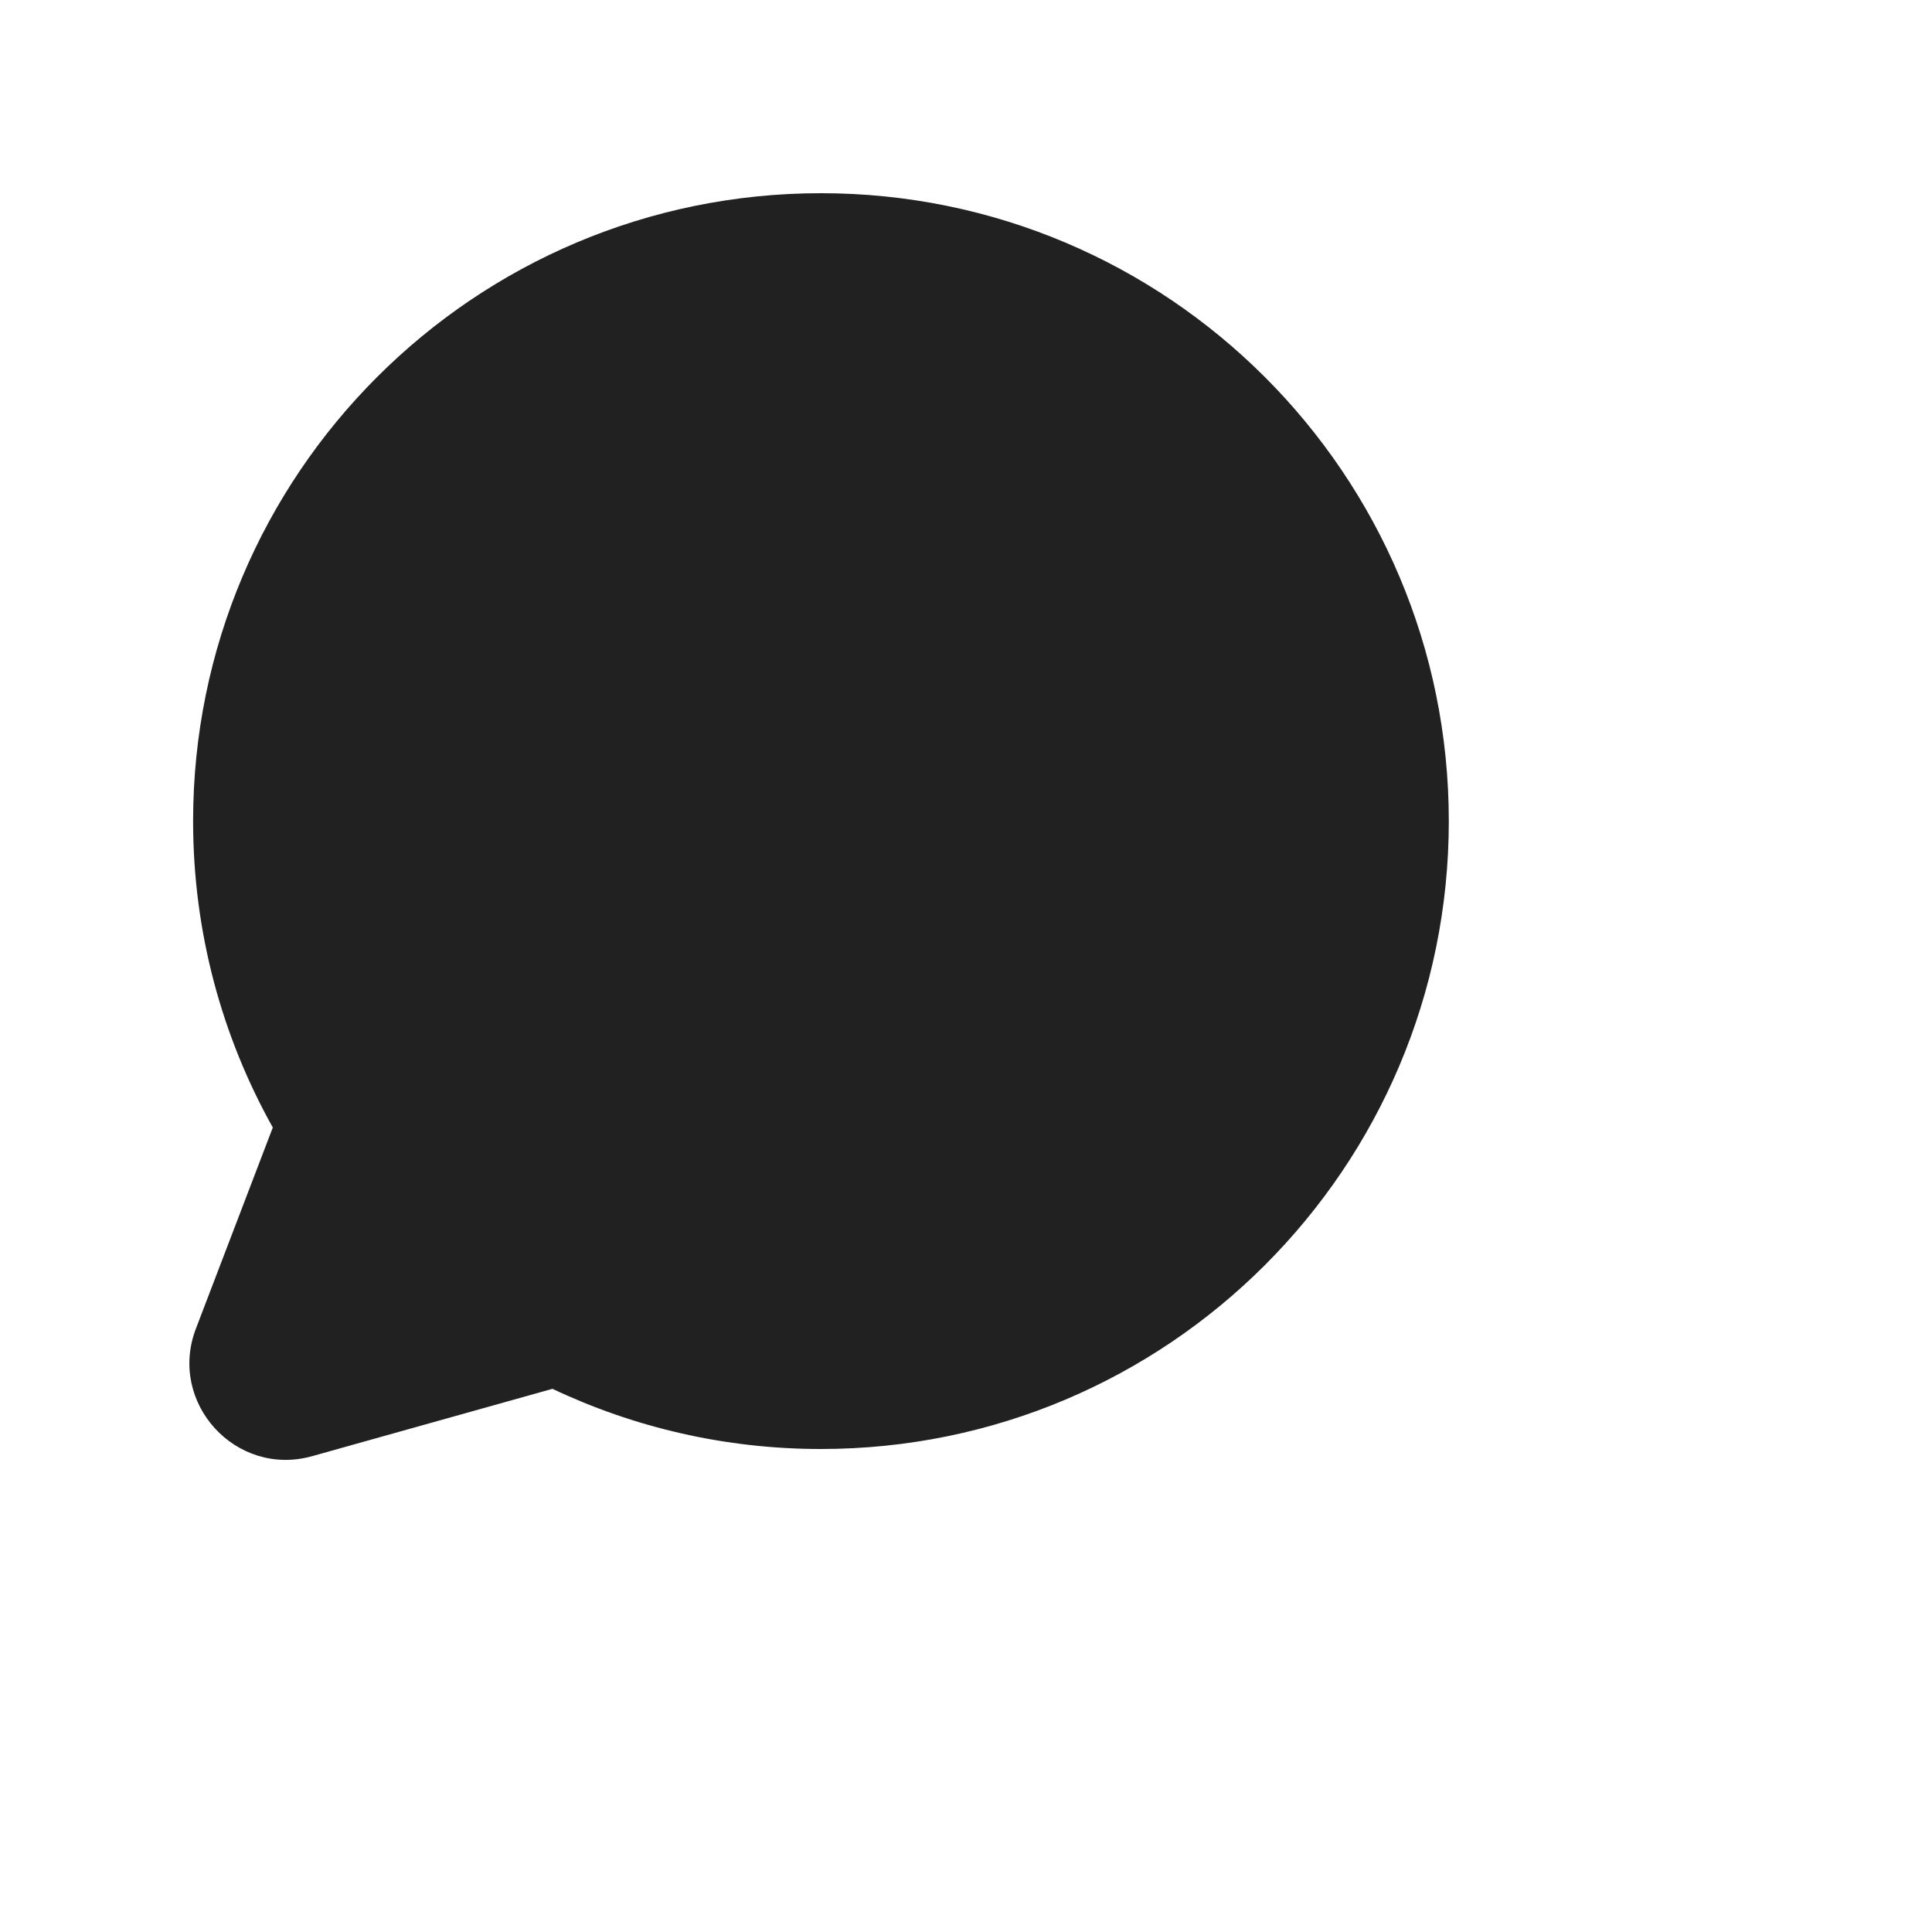 <svg width="20" height="20" viewBox="0 0 20 20" fill="none" xmlns="http://www.w3.org/2000/svg">
<path d="M8.499,2c-3.59,0 -6.5,2.91 -6.5,6.5c0,1.151 0.3,2.233 0.825,3.172l-0.796,2.082c-0.293,0.767 0.413,1.542 1.204,1.32l2.487,-0.697c0.843,0.399 1.786,0.623 2.779,0.623c3.59,0 6.5,-2.91 6.5,-6.5c0,-3.59 -2.91,-6.5 -6.5,-6.5z" fill="#212121"/>
</svg>
